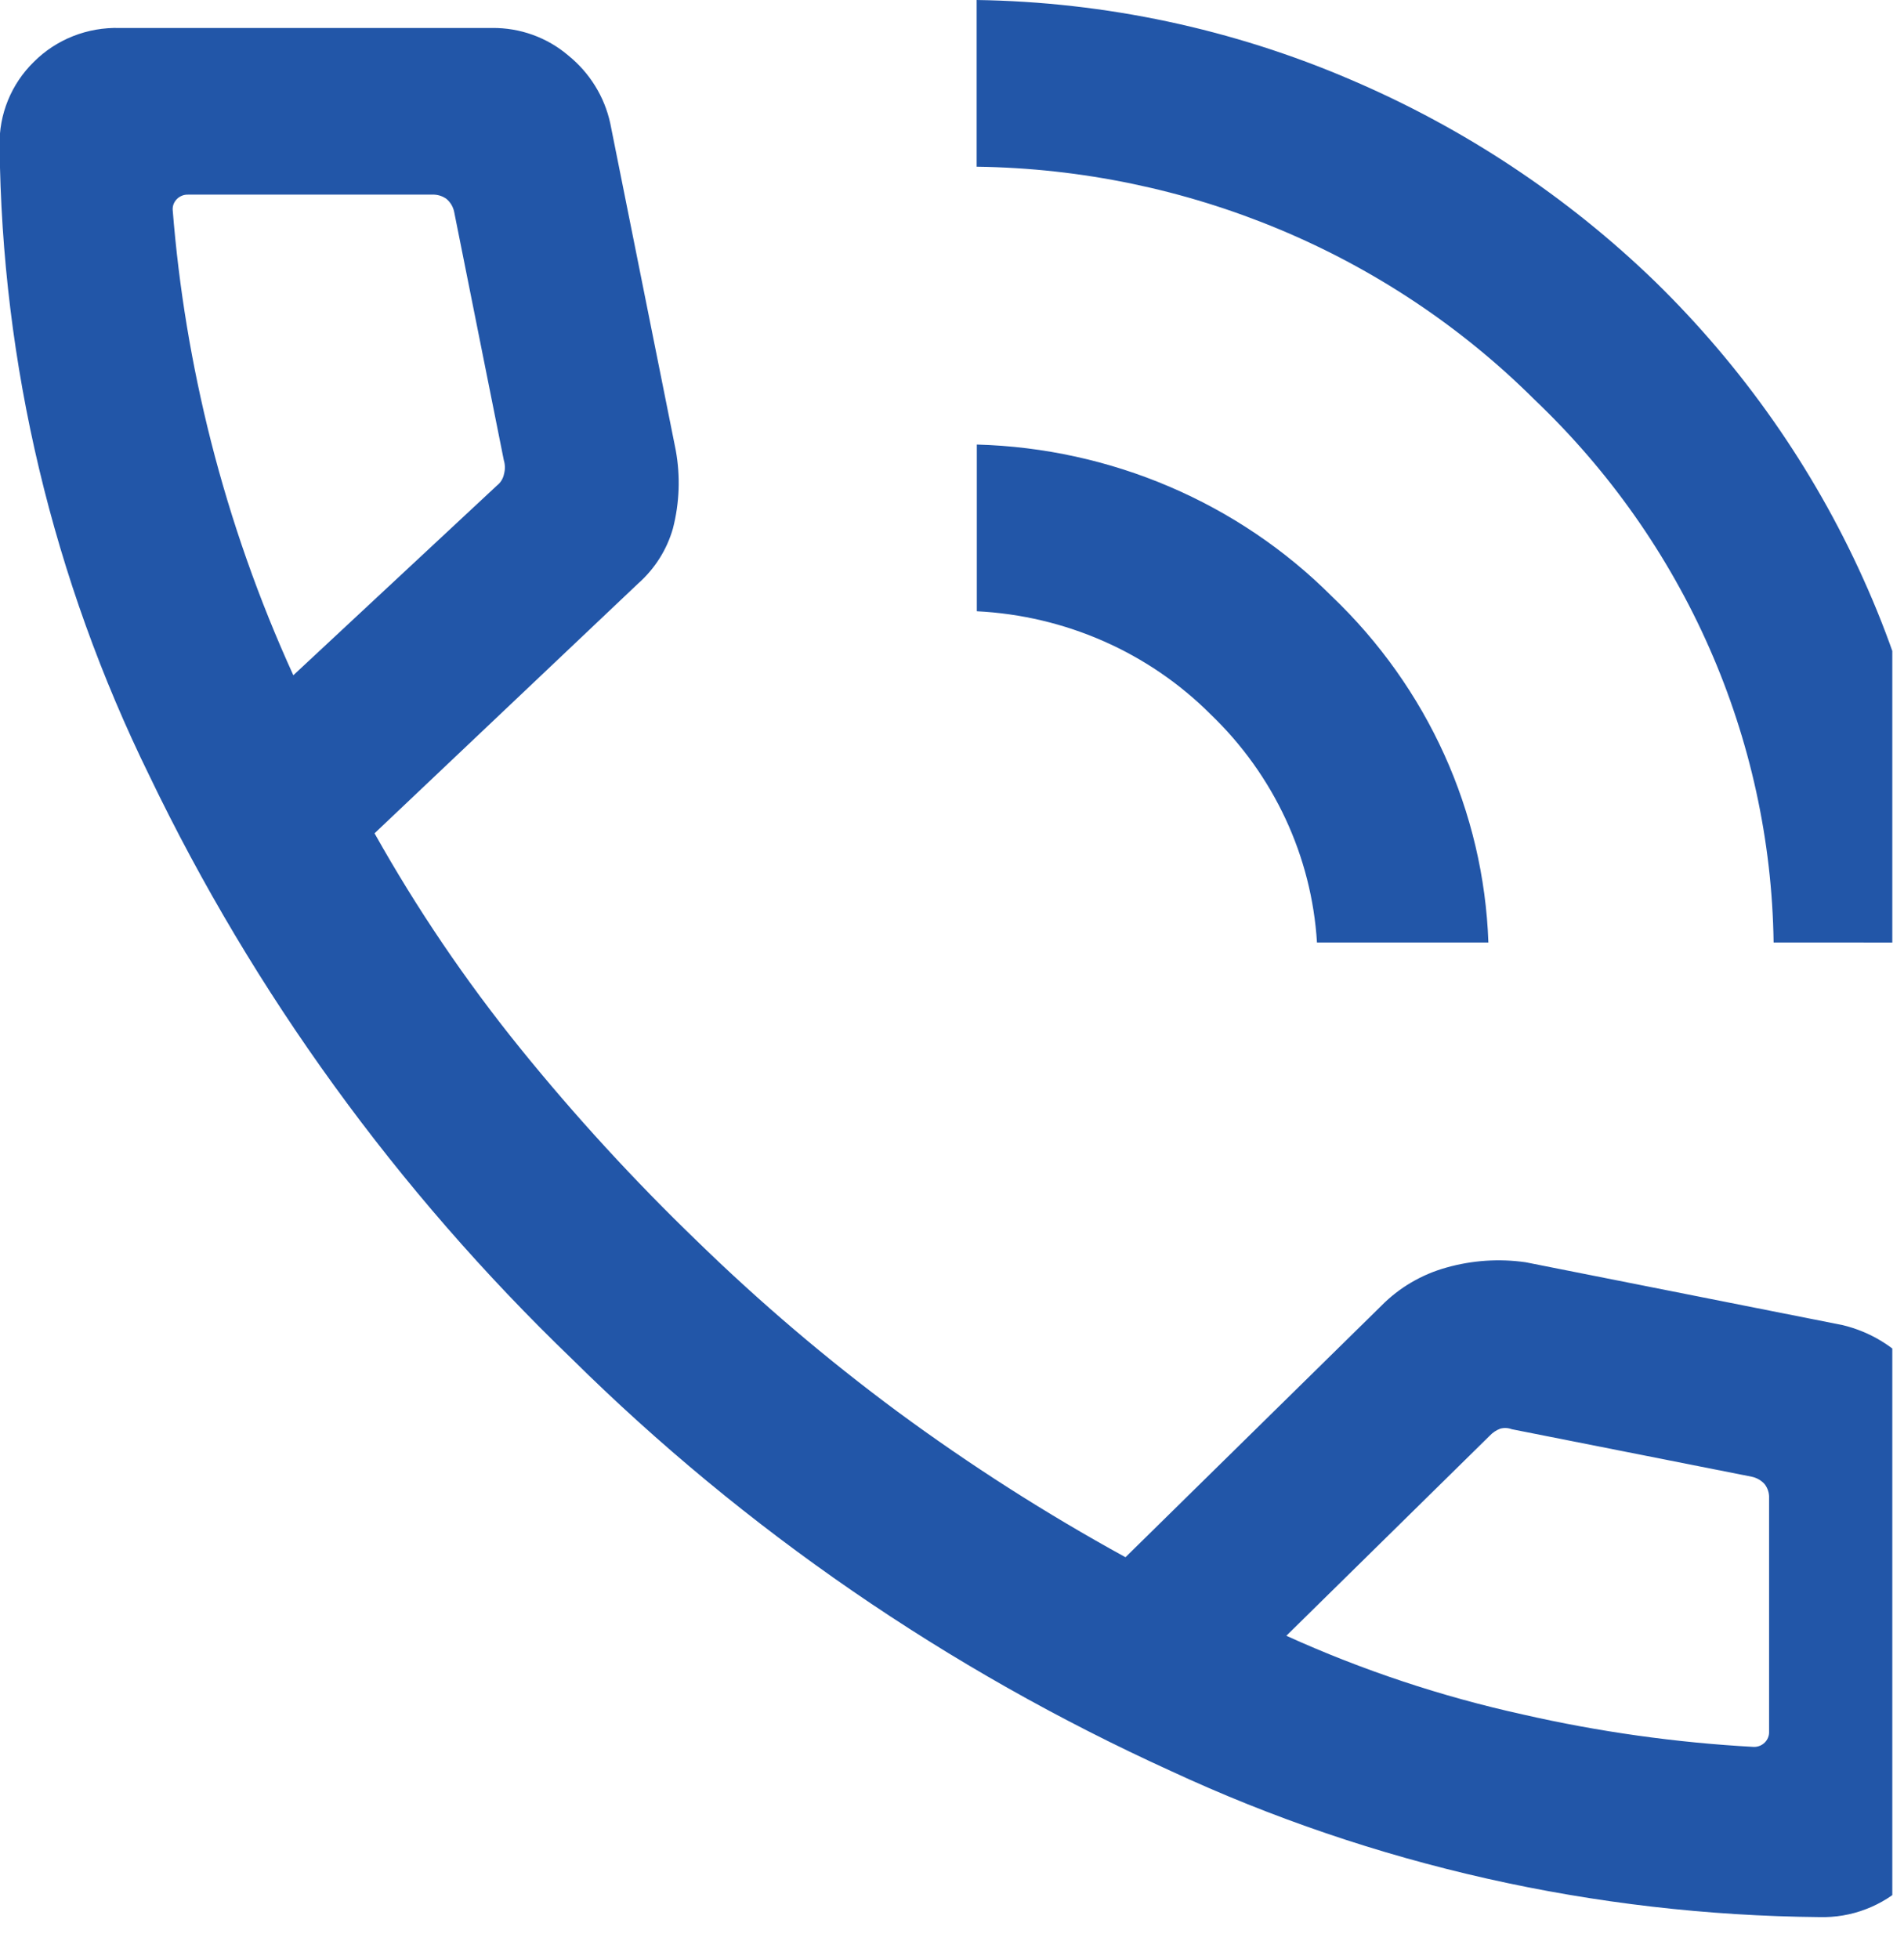 <svg width="35" height="36" viewBox="0 0 35 36" fill="none" xmlns="http://www.w3.org/2000/svg">
<g clip-path="url(#clip0_234_634)">
<path d="M32.603 17.317C32.551 13.557 30.97 9.97 28.206 7.341C25.504 4.652 21.817 3.114 17.953 3.063V0C20.323 0.035 22.662 0.533 24.831 1.465C26.917 2.355 28.816 3.615 30.43 5.179C32.037 6.749 33.331 8.596 34.247 10.626C35.204 12.736 35.716 15.012 35.753 17.318L32.603 17.317ZM24.209 17.317C24.112 15.733 23.416 14.239 22.254 13.125C21.118 11.988 19.583 11.312 17.956 11.231V8.168C20.421 8.235 22.763 9.236 24.482 10.957C26.245 12.639 27.276 14.916 27.36 17.317H24.209ZM33.444 35.224C29.317 35.186 25.248 34.27 21.524 32.54C17.419 30.673 13.69 28.109 10.512 24.967C7.294 21.872 4.666 18.247 2.749 14.259C0.972 10.641 0.031 6.687 -0.007 2.677C-0.014 2.392 0.038 2.109 0.146 1.844C0.254 1.579 0.416 1.338 0.623 1.136C0.827 0.932 1.072 0.771 1.343 0.664C1.614 0.557 1.905 0.506 2.197 0.514H9.043C9.559 0.508 10.058 0.688 10.446 1.019C10.84 1.338 11.112 1.777 11.218 2.266L12.422 8.273C12.509 8.751 12.491 9.24 12.37 9.71C12.259 10.099 12.038 10.449 11.732 10.72L6.885 15.311C7.662 16.696 8.556 18.016 9.559 19.256C10.569 20.504 11.658 21.69 12.817 22.807C13.968 23.927 15.194 24.971 16.489 25.93C17.825 26.915 19.228 27.811 20.689 28.612L25.395 23.989C25.722 23.658 26.134 23.416 26.588 23.29C27.061 23.156 27.556 23.123 28.043 23.192L33.871 24.347C34.379 24.469 34.833 24.745 35.168 25.136C35.495 25.504 35.674 25.976 35.671 26.463V33.085C35.679 33.369 35.626 33.652 35.516 33.916C35.406 34.179 35.241 34.418 35.032 34.617C34.823 34.817 34.574 34.974 34.301 35.078C34.029 35.183 33.737 35.232 33.444 35.224ZM5.39 12.409L9.135 8.921C9.204 8.867 9.25 8.79 9.266 8.705C9.288 8.622 9.286 8.536 9.261 8.454L8.348 3.89C8.329 3.799 8.28 3.716 8.207 3.655C8.132 3.6 8.039 3.572 7.945 3.576H3.456C3.419 3.575 3.381 3.581 3.347 3.595C3.312 3.609 3.28 3.629 3.254 3.655C3.228 3.681 3.207 3.711 3.193 3.745C3.179 3.779 3.173 3.815 3.174 3.851C3.287 5.285 3.523 6.707 3.877 8.104C4.252 9.579 4.759 11.02 5.393 12.409L5.39 12.409ZM23.648 30.056C25.042 30.688 26.501 31.173 28.001 31.503C29.393 31.82 30.81 32.019 32.237 32.097C32.274 32.098 32.311 32.092 32.346 32.078C32.381 32.065 32.412 32.044 32.439 32.018C32.465 31.993 32.486 31.962 32.5 31.928C32.514 31.895 32.521 31.858 32.52 31.822V27.525C32.524 27.433 32.495 27.343 32.439 27.27C32.376 27.199 32.291 27.151 32.197 27.132L27.79 26.26C27.722 26.234 27.647 26.231 27.578 26.25C27.504 26.278 27.439 26.322 27.386 26.378L23.648 30.053V30.056Z" fill="#2256A8"/>
</g>
<defs>
<clipPath id="clip0_234_634">
<rect width="34.792" height="35.224" fill="white" transform="translate(-0.007)"/>
</clipPath>
</defs>
</svg>
